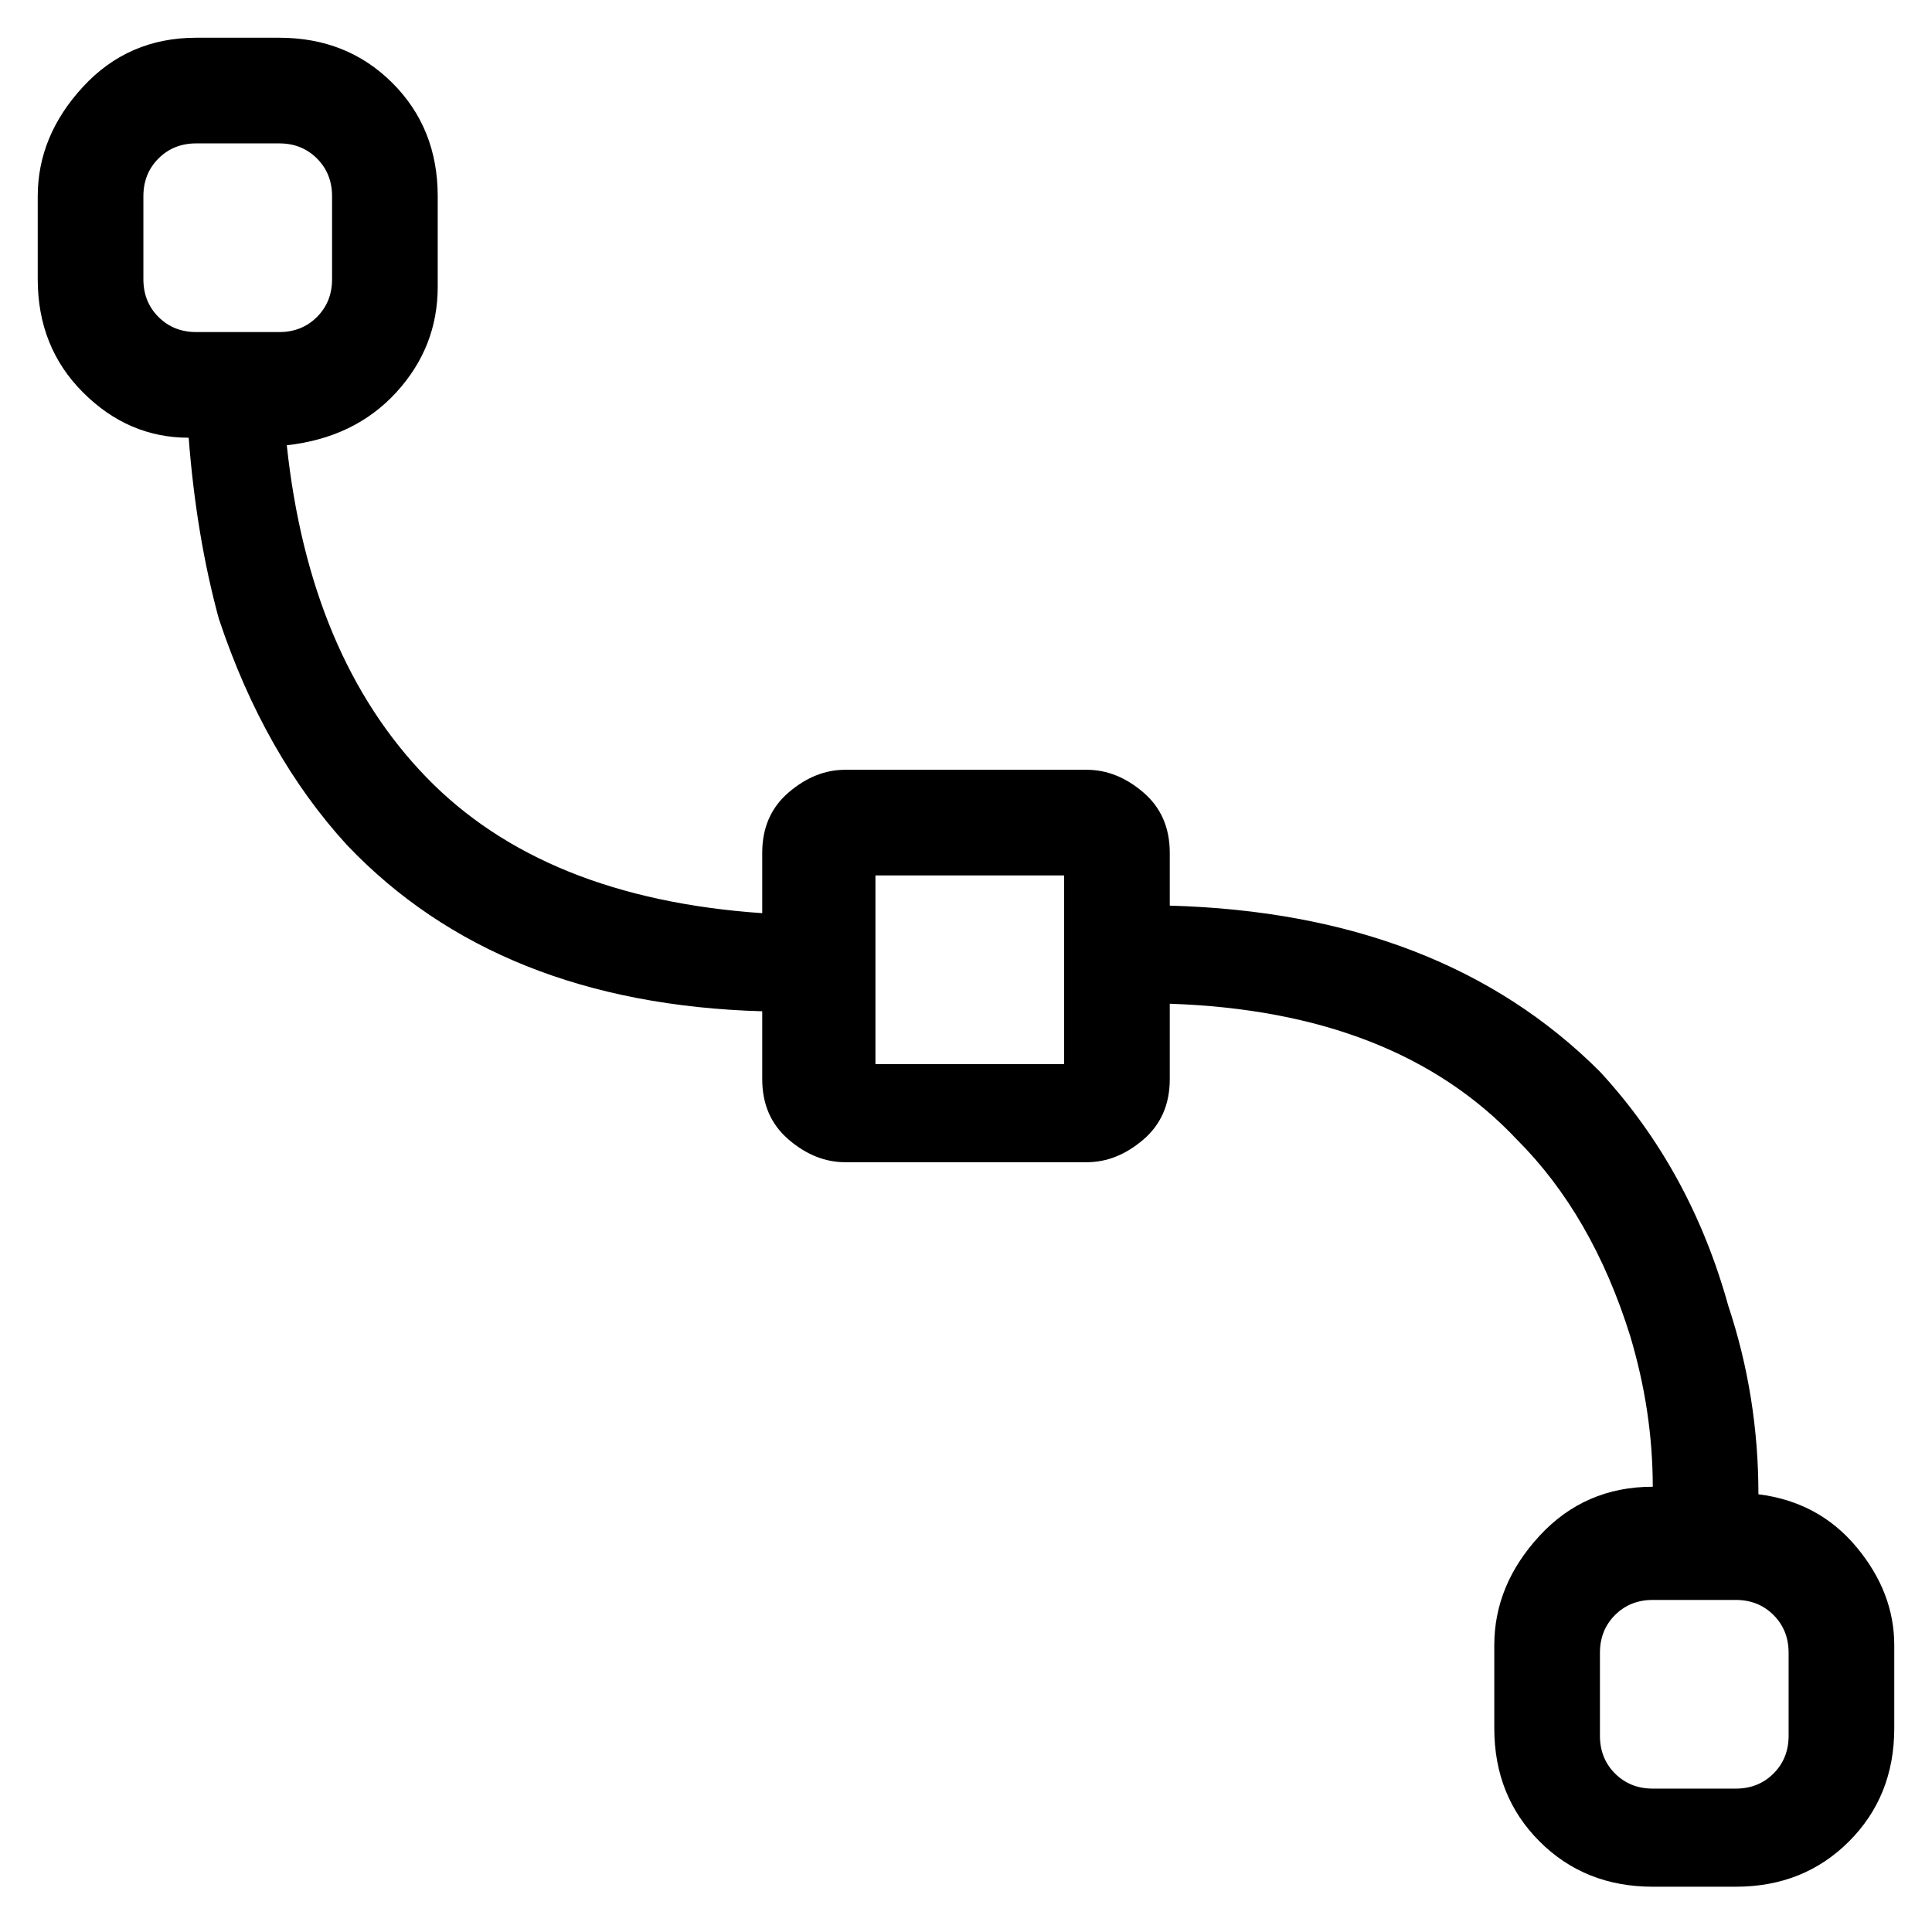 <svg viewBox="0 0 256 256" xmlns="http://www.w3.org/2000/svg">
  <path transform="scale(1, -1) translate(0, -256)" fill="currentColor" d="M233 58q0 13 -4 25q-5 18 -17 31q-21 21 -57 22v7q0 5 -3.5 8t-7.5 3h-32q-4 0 -7.5 -3t-3.5 -8v-8q-29 2 -44.5 18t-18.5 44q9 1 14.5 7t5.5 14v12q0 9 -6 15t-15 6h-11q-9 0 -15 -6.5t-6 -14.5v-11q0 -9 6 -15t14 -6q1 -13 4 -24q6 -18 17 -30q20 -21 55 -22v-9 q0 -5 3.5 -8t7.5 -3h32q4 0 7.5 3t3.5 8v10q30 -1 46 -18q10 -10 15 -26q3 -10 3 -20v0q-9 0 -15 -6.5t-6 -14.5v-11q0 -9 6 -15t15 -6h11q9 0 15 6t6 15v11q0 7 -5 13t-13 7zM19 219v11q0 3 2 5t5 2h11q3 0 5 -2t2 -5v-11q0 -3 -2 -5t-5 -2h-11q-3 0 -5 2t-2 5zM141 115 h-25v25h25v-25zM237 26q0 -3 -2 -5t-5 -2h-11q-3 0 -5 2t-2 5v11q0 3 2 5t5 2h11q3 0 5 -2t2 -5v-11z" />
</svg>
